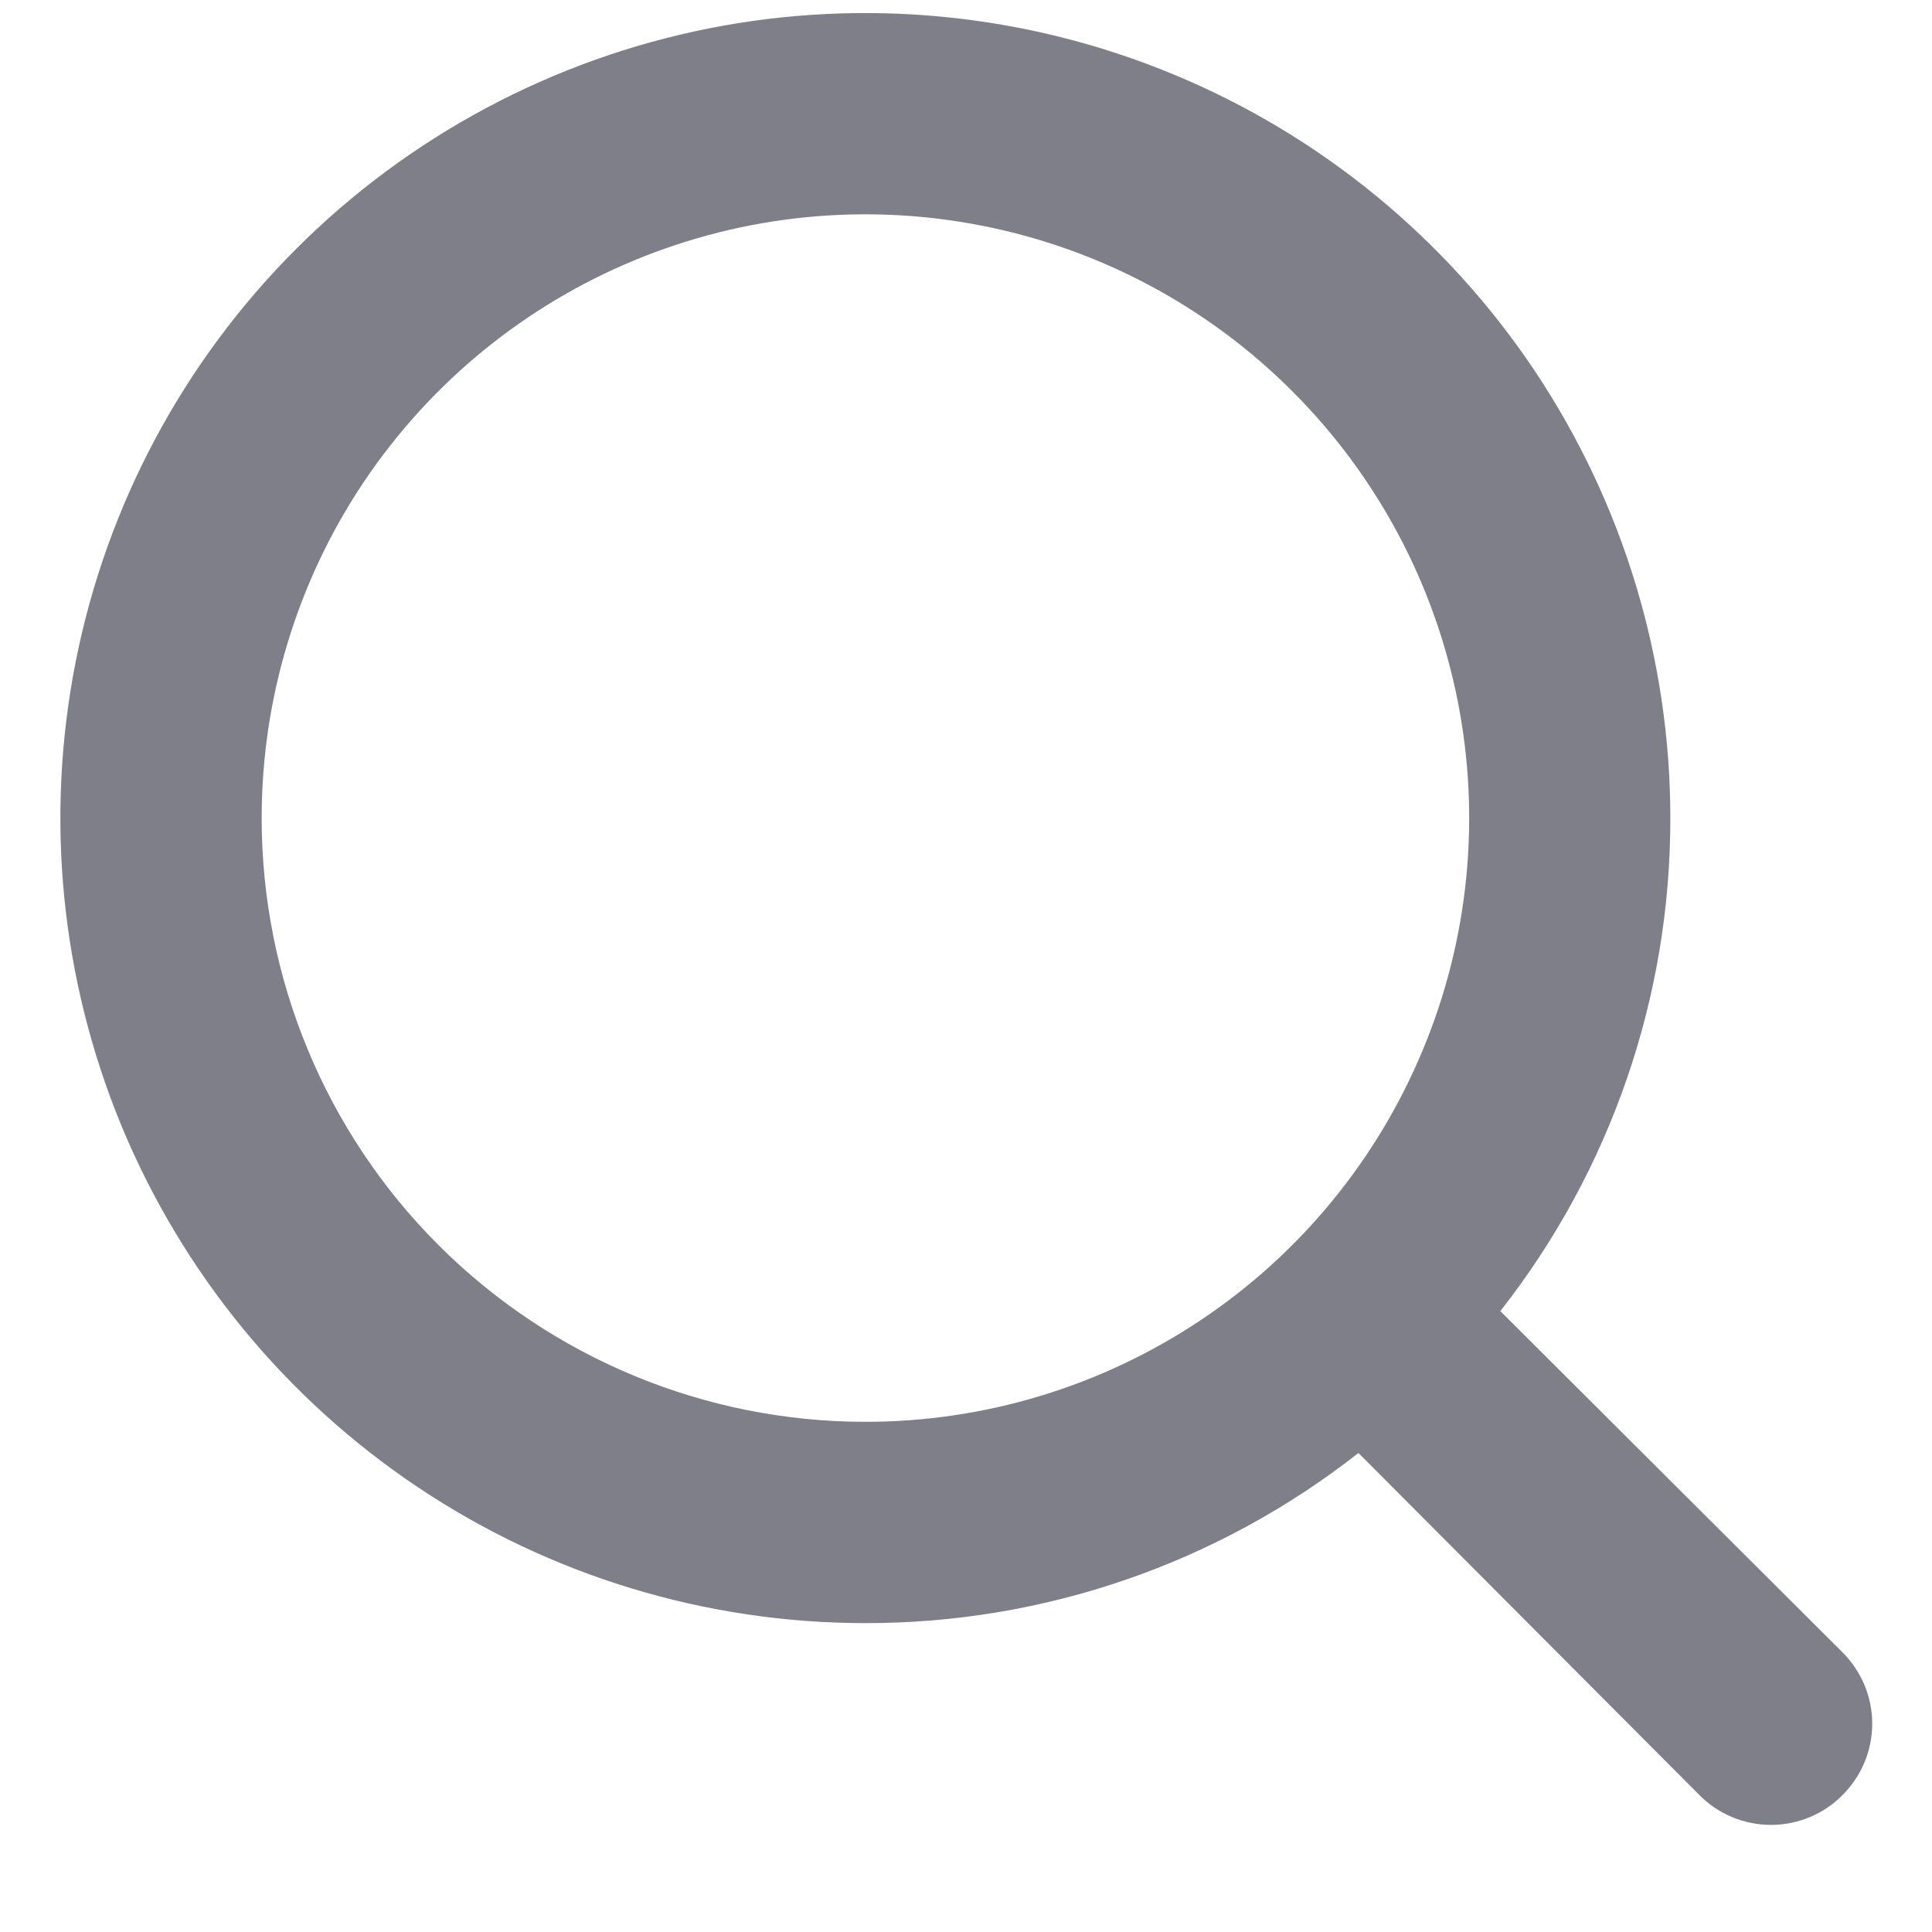 <svg width="16" height="16" viewBox="0 0 16 16" fill="none" xmlns="http://www.w3.org/2000/svg">
<path d="M15.258 13.683L12.425 10.858C13.339 9.694 13.835 8.256 13.833 6.775C13.833 5.457 13.442 4.168 12.71 3.071C11.977 1.975 10.936 1.12 9.718 0.616C8.5 0.111 7.159 -0.021 5.866 0.236C4.573 0.494 3.385 1.129 2.453 2.061C1.52 2.993 0.885 4.181 0.628 5.474C0.371 6.768 0.503 8.108 1.007 9.326C1.512 10.544 2.367 11.586 3.463 12.318C4.559 13.051 5.848 13.442 7.167 13.442C8.647 13.444 10.085 12.948 11.25 12.033L14.075 14.867C14.152 14.945 14.245 15.007 14.346 15.049C14.448 15.091 14.557 15.113 14.667 15.113C14.777 15.113 14.886 15.091 14.987 15.049C15.089 15.007 15.181 14.945 15.258 14.867C15.336 14.789 15.398 14.697 15.441 14.595C15.483 14.494 15.505 14.385 15.505 14.275C15.505 14.165 15.483 14.056 15.441 13.955C15.398 13.853 15.336 13.761 15.258 13.683ZM2.167 6.775C2.167 5.786 2.46 4.819 3.009 3.997C3.559 3.175 4.34 2.534 5.253 2.156C6.167 1.777 7.172 1.678 8.142 1.871C9.112 2.064 10.003 2.54 10.702 3.24C11.402 3.939 11.878 4.83 12.071 5.8C12.264 6.77 12.165 7.775 11.786 8.688C11.408 9.602 10.767 10.383 9.945 10.932C9.122 11.482 8.156 11.775 7.167 11.775C5.841 11.775 4.569 11.248 3.631 10.311C2.693 9.373 2.167 8.101 2.167 6.775Z" fill="#7F7F8A"/>
</svg>
